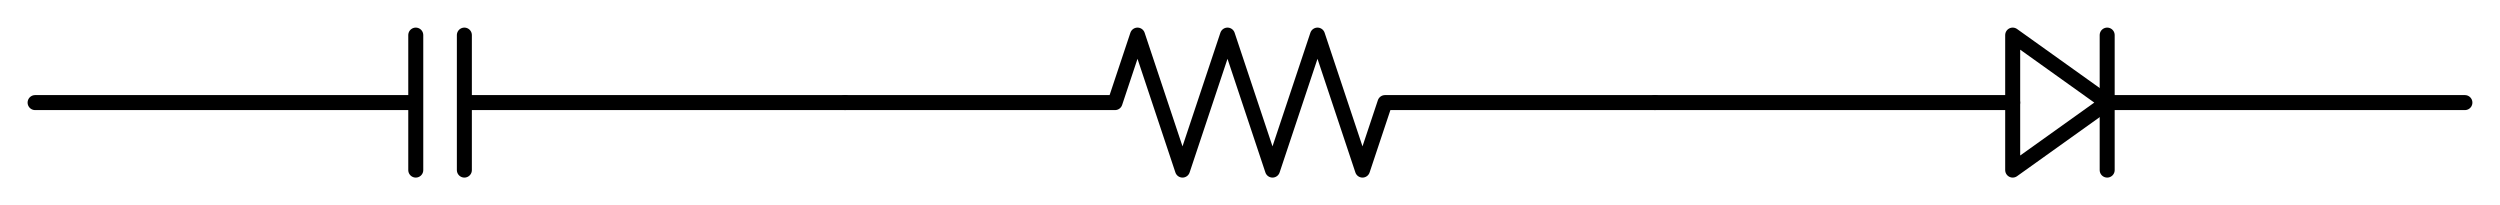 <?xml version="1.0" encoding="utf-8" standalone="no"?>
<!DOCTYPE svg PUBLIC "-//W3C//DTD SVG 1.1//EN"
  "http://www.w3.org/Graphics/SVG/1.1/DTD/svg11.dtd">
<svg xmlns:xlink="http://www.w3.org/1999/xlink" width="333.36pt" height="27.36pt" viewBox="0 0 333.36 27.36" xmlns="http://www.w3.org/2000/svg" version="1.1">
 <defs>
  <style type="text/css">*{stroke-linejoin: round; stroke-linecap: butt}</style>
 </defs>
 <g id="figure_1">
  <g id="patch_1">
   <path d="M 0 27.36 
L 333.36 27.36 
L 333.36 0 
L 0 0 
z
" style="fill: #ffffff"/>
  </g>
  <g id="axes_1">
   <g id="patch_2">
    <path d="M 268.38 4.68 
L 280.98 13.68 
L 268.38 22.68 
L 268.38 4.68 
z
" clip-path="url(#p806ae8d96c)" style="fill: none; stroke: #000000; stroke-width: 2; stroke-linecap: round"/>
   </g>
   <g id="line2d_1">
    <path d="M 4.68 13.68 
L 55.44 13.68 
M 55.44 4.68 
L 55.44 22.68 
M 61.92 4.68 
L 61.92 22.68 
M 61.92 13.68 
L 112.68 13.68 
" clip-path="url(#p806ae8d96c)" style="fill: none; stroke: #000000; stroke-width: 2; stroke-linecap: round"/>
   </g>
   <g id="line2d_2">
    <path d="M 112.68 13.68 
L 148.68 13.68 
L 151.68 4.68 
L 157.68 22.68 
L 163.68 4.68 
L 169.68 22.68 
L 175.68 4.68 
L 181.68 22.68 
L 184.68 13.68 
L 220.68 13.68 
" clip-path="url(#p806ae8d96c)" style="fill: none; stroke: #000000; stroke-width: 2; stroke-linecap: round"/>
   </g>
   <g id="line2d_3">
    <path d="M 220.68 13.68 
L 268.38 13.68 
M 280.98 4.68 
L 280.98 22.68 
M 280.98 13.68 
L 328.68 13.68 
" clip-path="url(#p806ae8d96c)" style="fill: none; stroke: #000000; stroke-width: 2; stroke-linecap: round"/>
   </g>
  </g>
 </g>
 <defs>
  <clipPath id="p806ae8d96c">
   <rect x="0" y="-0" width="333.36" height="27.36"/>
  </clipPath>
 </defs>
</svg>